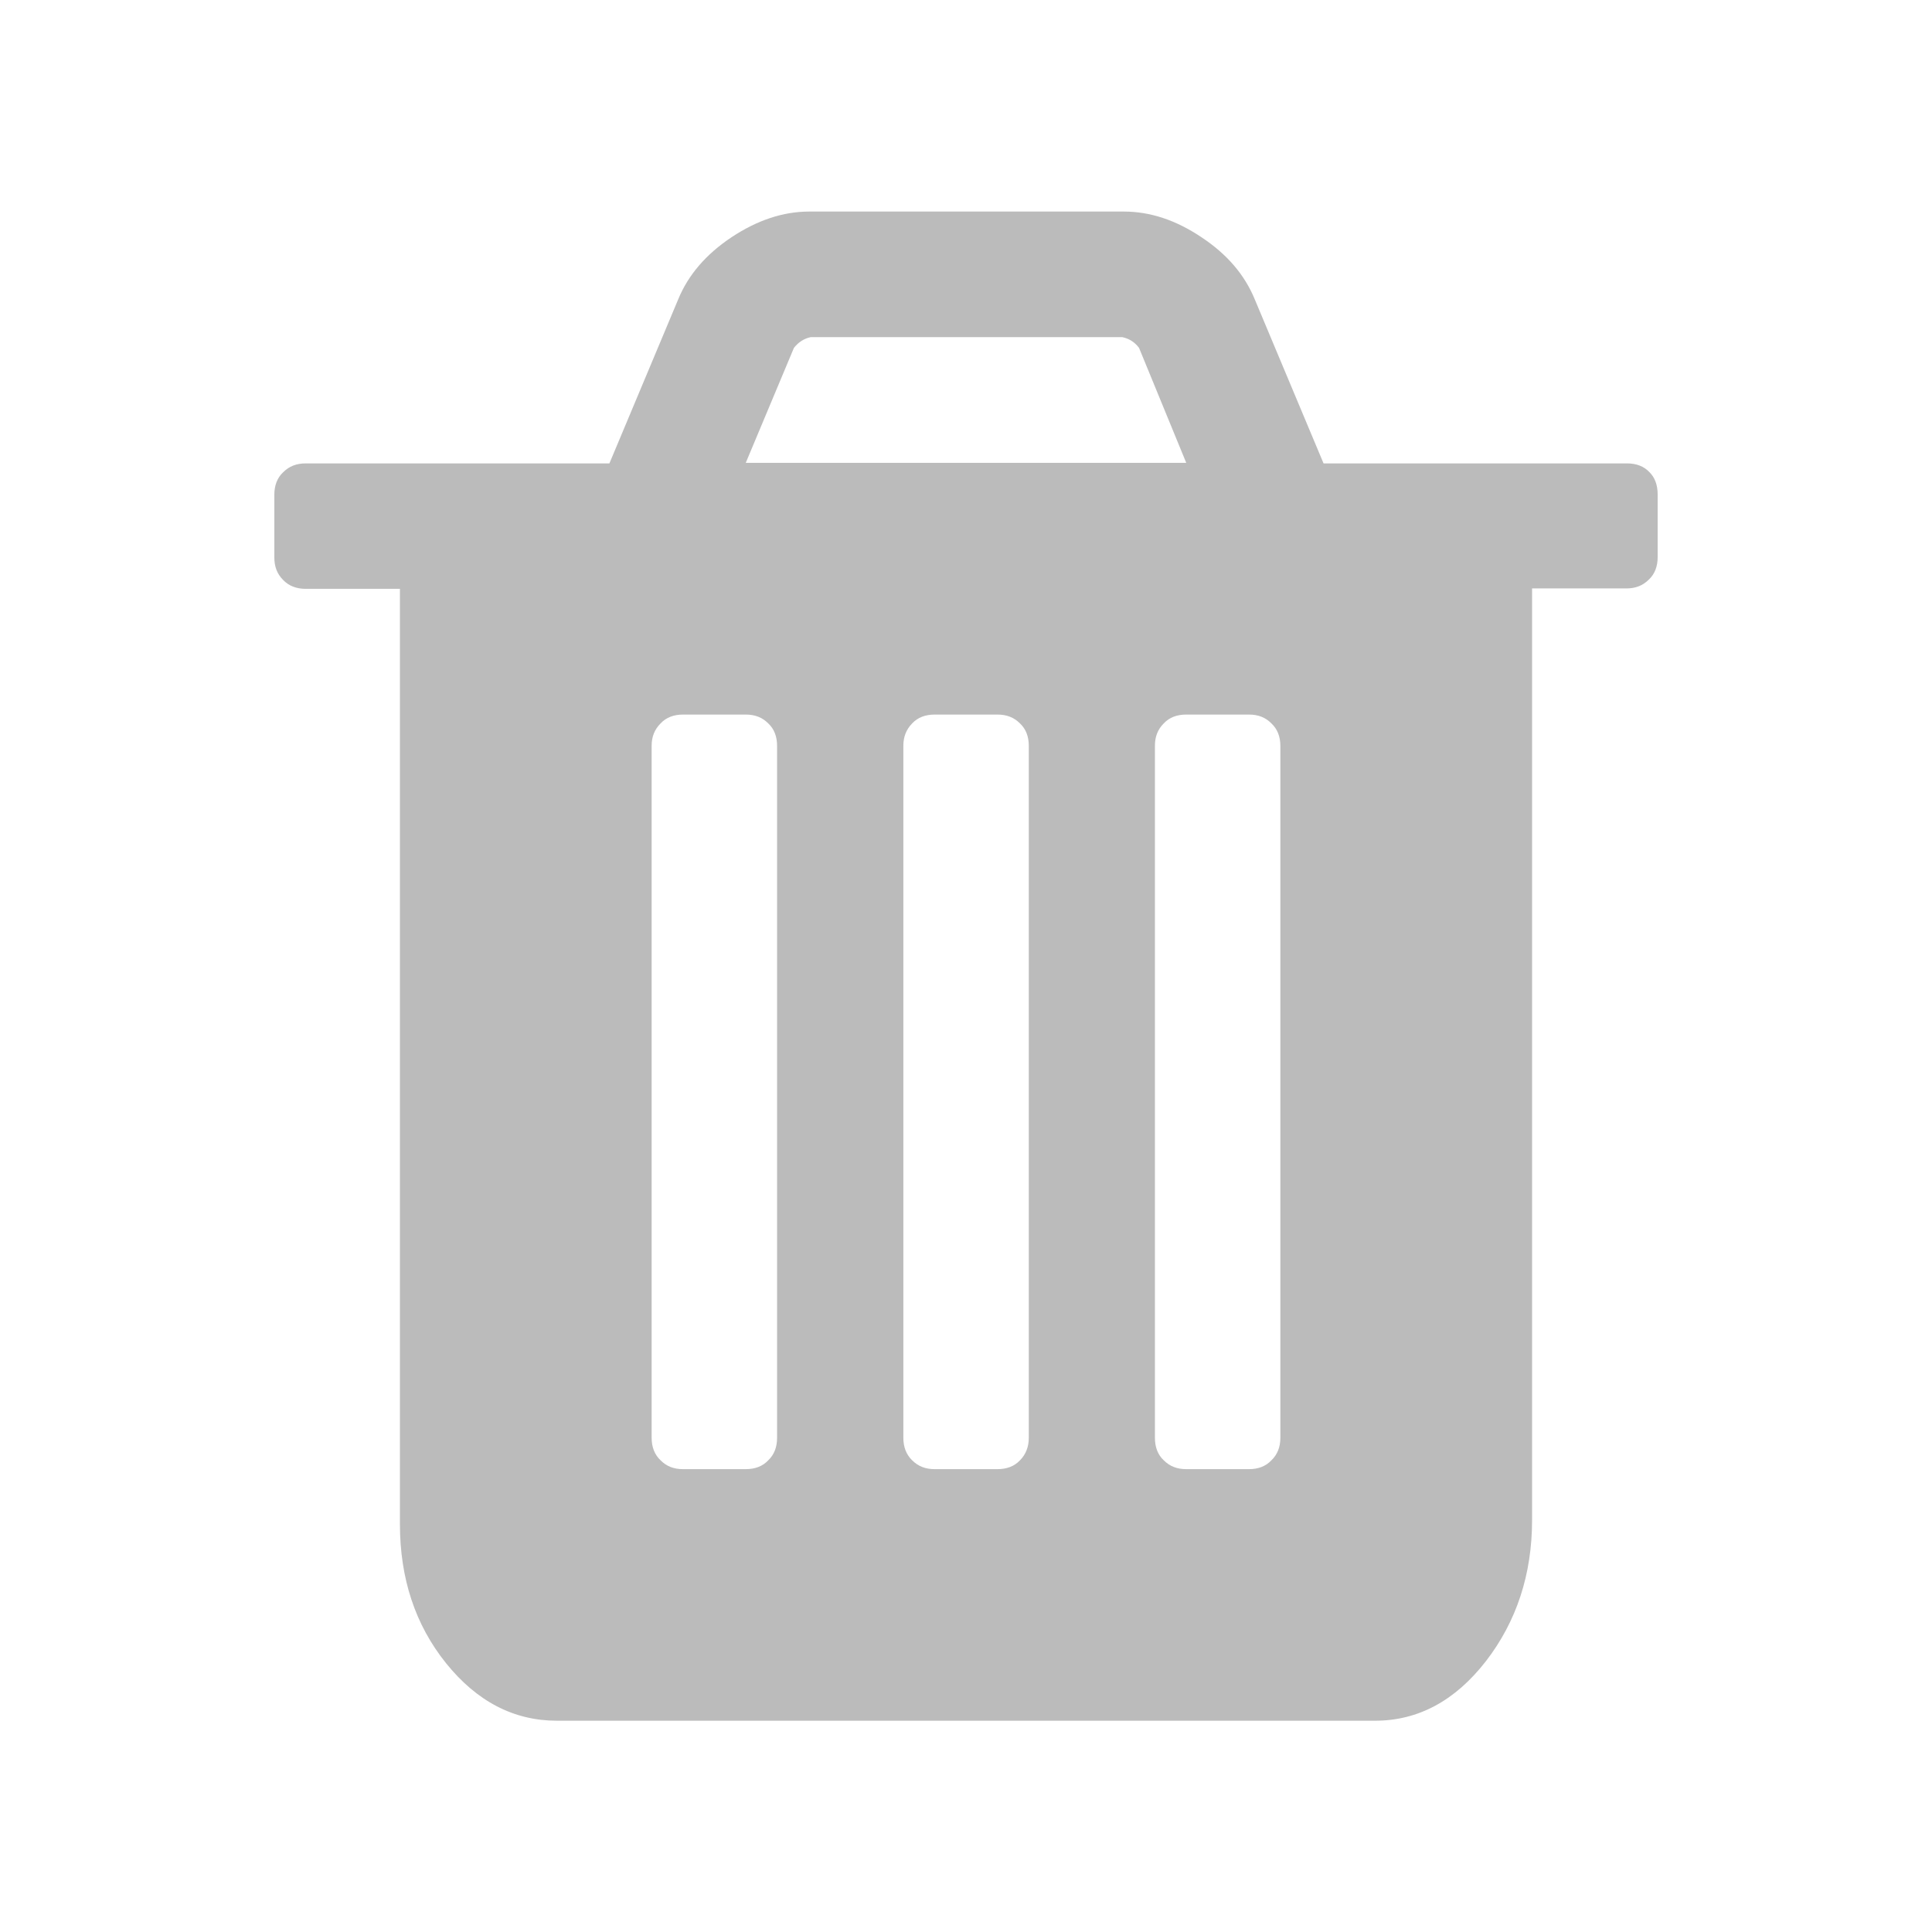 <svg xmlns="http://www.w3.org/2000/svg" viewBox="0 0 14 14" class="design-iconfont">
  <path d="M12.012,3.582 L12.012,4.037 C12.012,4.103 11.992,4.159 11.948,4.2 C11.904,4.244 11.851,4.264 11.785,4.264 L11.102,4.264 L11.102,11.015 C11.102,11.409 10.989,11.75 10.768,12.037 C10.545,12.324 10.277,12.469 9.964,12.469 L4.036,12.469 C3.723,12.469 3.455,12.329 3.232,12.052 C3.009,11.774 2.898,11.438 2.898,11.044 L2.898,4.267 L2.215,4.267 C2.149,4.267 2.093,4.246 2.052,4.203 C2.008,4.159 1.988,4.106 1.988,4.04 L1.988,3.585 C1.988,3.519 2.008,3.463 2.052,3.422 C2.096,3.378 2.149,3.358 2.215,3.358 L4.416,3.358 L4.915,2.168 C4.987,1.993 5.115,1.843 5.301,1.719 C5.487,1.596 5.674,1.533 5.864,1.533 L8.143,1.533 C8.333,1.533 8.52,1.594 8.706,1.719 C8.892,1.842 9.019,1.991 9.092,2.168 L9.591,3.358 L11.791,3.358 C11.856,3.358 11.912,3.378 11.953,3.422 C11.992,3.46 12.012,3.516 12.012,3.582 Z M5.631,10.419 L5.631,5.404 C5.631,5.339 5.611,5.283 5.567,5.242 C5.523,5.198 5.47,5.178 5.404,5.178 L4.949,5.178 C4.884,5.178 4.828,5.198 4.787,5.242 C4.743,5.286 4.722,5.339 4.722,5.404 L4.722,10.419 C4.722,10.485 4.743,10.541 4.787,10.582 C4.83,10.626 4.884,10.646 4.949,10.646 L5.404,10.646 C5.47,10.646 5.526,10.626 5.567,10.582 C5.611,10.54 5.631,10.485 5.631,10.419 Z M5.404,3.354 L8.596,3.354 L8.254,2.521 C8.221,2.477 8.18,2.453 8.132,2.443 L5.875,2.443 C5.827,2.453 5.786,2.479 5.753,2.521 L5.404,3.354 L5.404,3.354 Z M7.455,10.419 L7.455,5.404 C7.455,5.339 7.435,5.283 7.391,5.242 C7.347,5.198 7.294,5.178 7.228,5.178 L6.773,5.178 C6.707,5.178 6.651,5.198 6.61,5.242 C6.567,5.286 6.546,5.339 6.546,5.404 L6.546,10.419 C6.546,10.485 6.567,10.541 6.61,10.582 C6.654,10.626 6.707,10.646 6.773,10.646 L7.228,10.646 C7.294,10.646 7.35,10.626 7.391,10.582 C7.433,10.54 7.455,10.485 7.455,10.419 Z M9.278,10.419 L9.278,5.404 C9.278,5.339 9.257,5.283 9.213,5.242 C9.17,5.198 9.116,5.178 9.051,5.178 L8.596,5.178 C8.53,5.178 8.474,5.198 8.433,5.242 C8.389,5.286 8.369,5.339 8.369,5.404 L8.369,10.419 C8.369,10.485 8.389,10.541 8.433,10.582 C8.477,10.626 8.53,10.646 8.596,10.646 L9.051,10.646 C9.116,10.646 9.172,10.626 9.213,10.582 C9.257,10.54 9.278,10.485 9.278,10.419 L9.278,10.419 Z" fill="#BBB" fill-rule="nonzero"/>
</svg>
